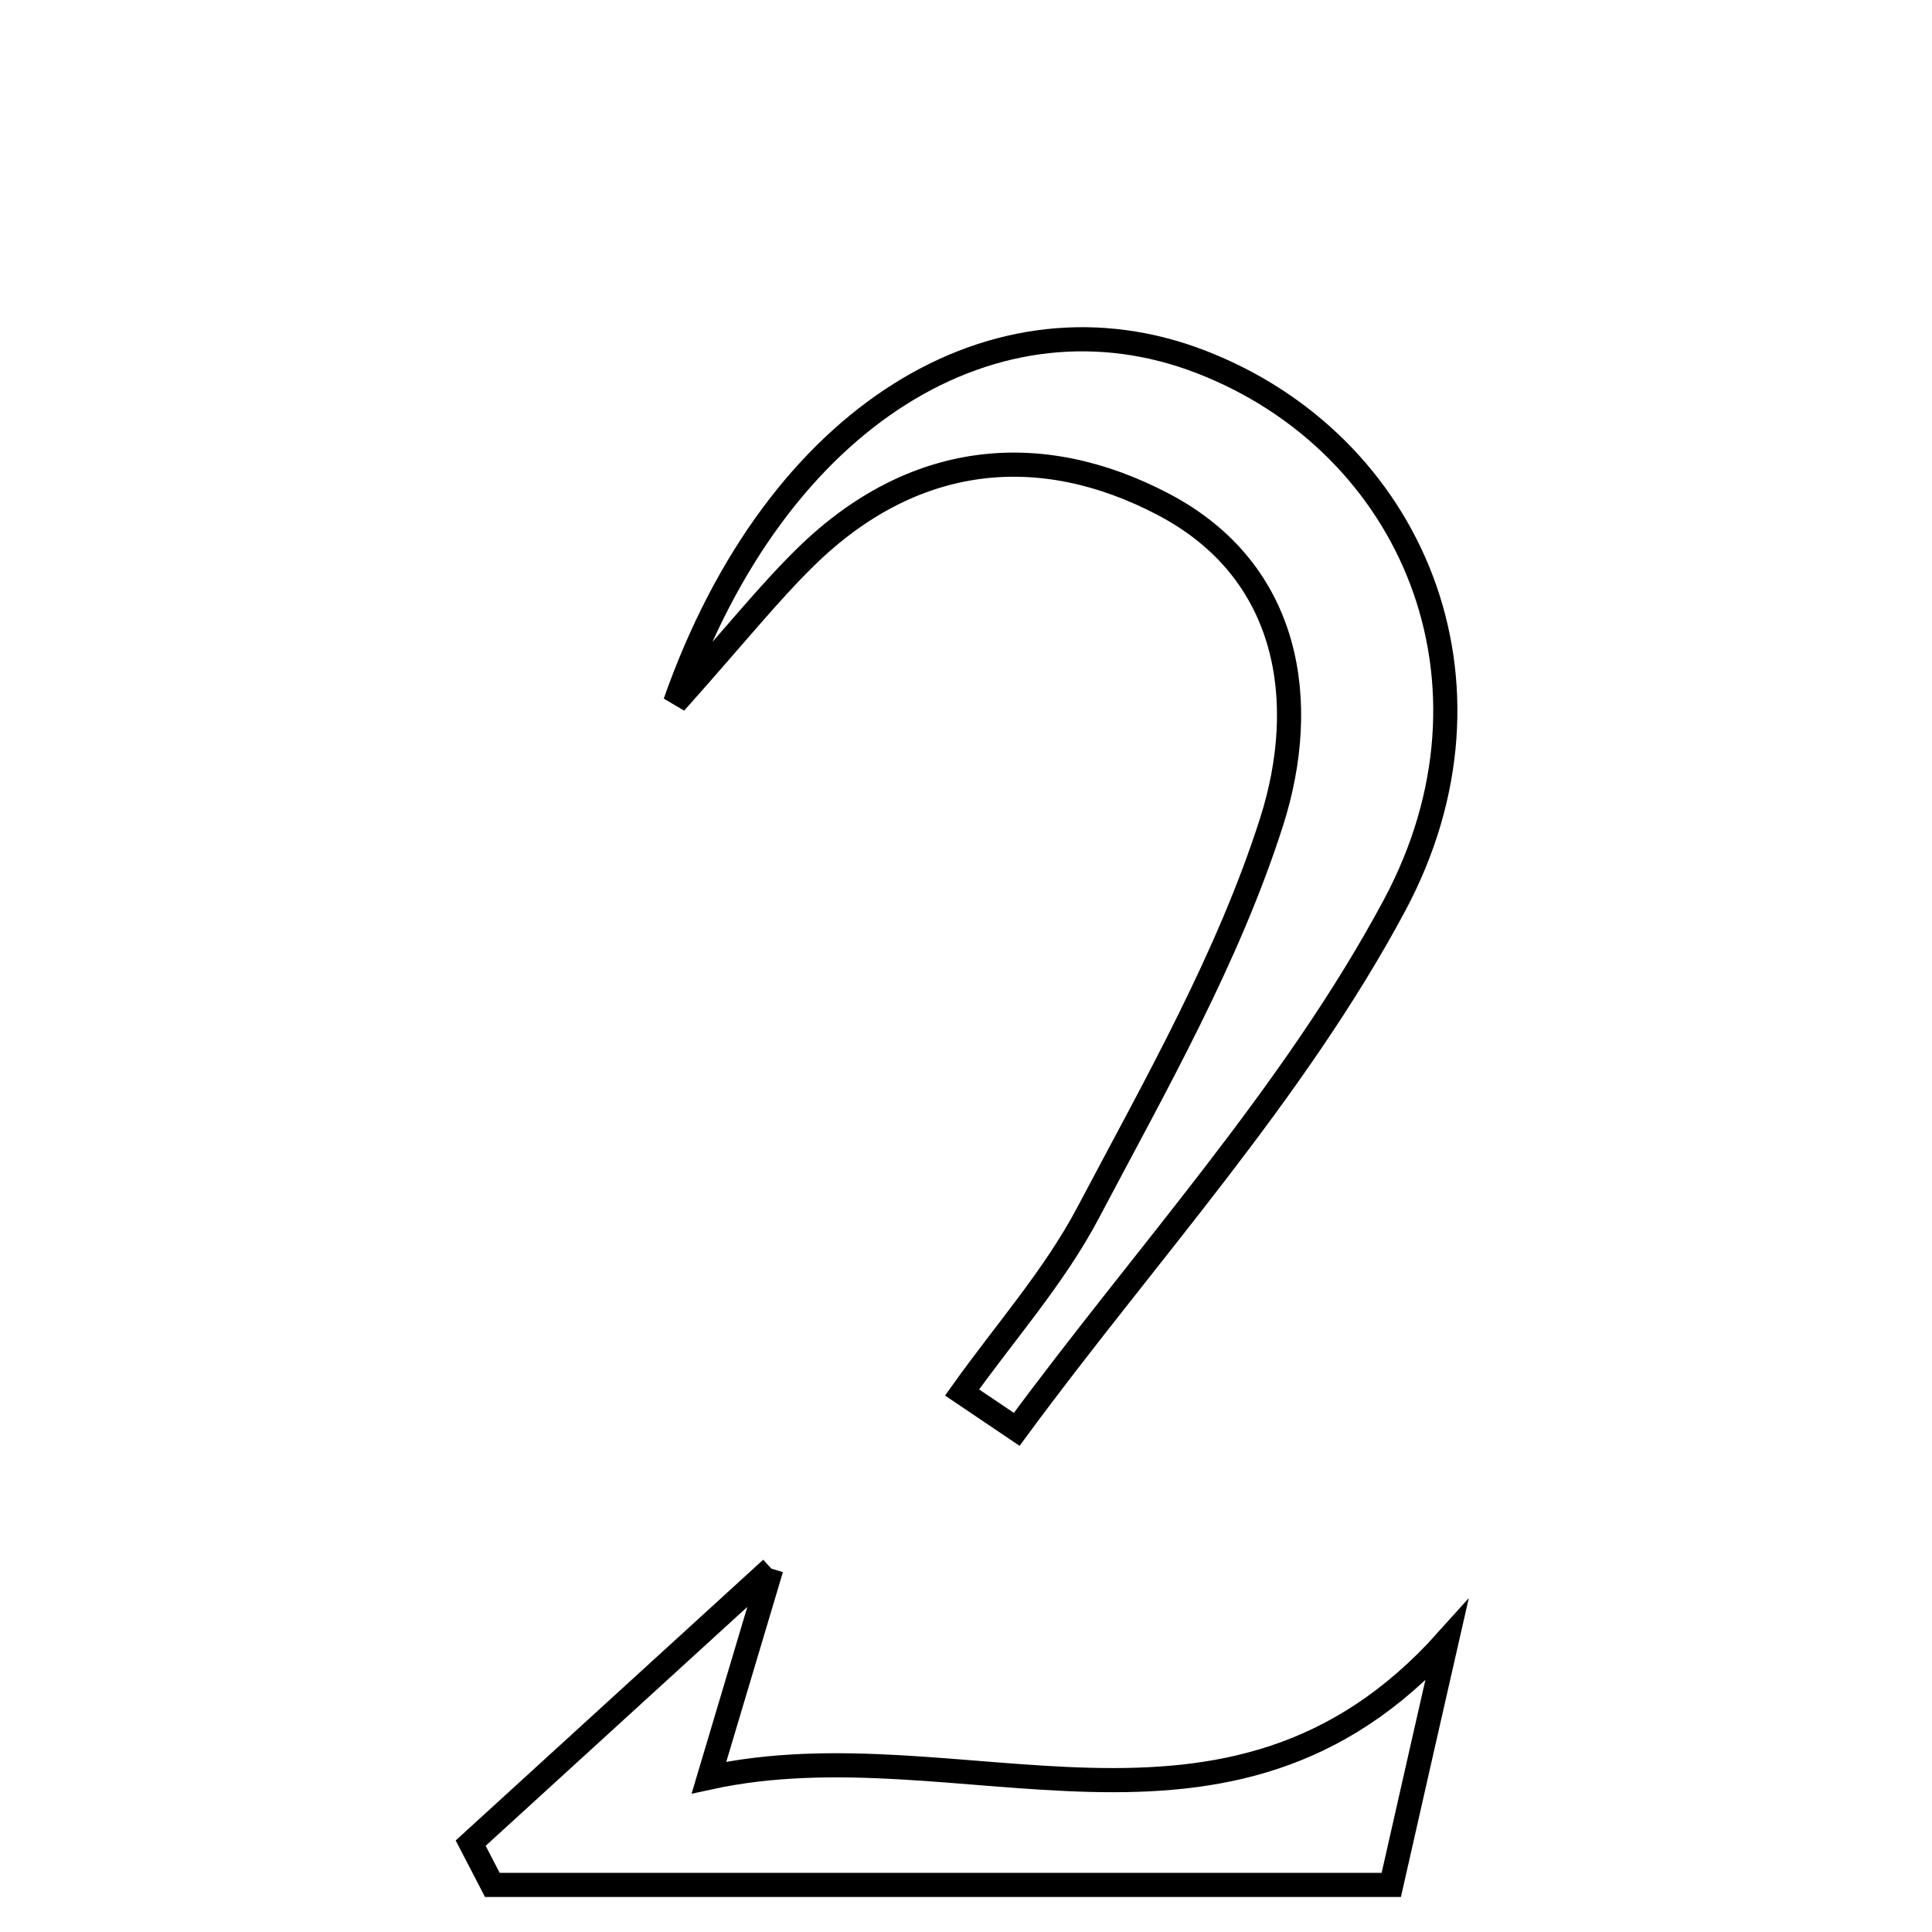 <svg xmlns="http://www.w3.org/2000/svg" viewBox="0.0 0.0 24.0 24.0" height="200px" width="200px"><path fill="none" stroke="black" stroke-width=".3" stroke-opacity="1.0"  filling="0" d="M14.913 4.493 C17.542 5.506 18.807 8.475 17.323 11.247 C16.072 13.584 14.217 15.599 12.63 17.756 C12.404 17.604 12.177 17.451 11.951 17.298 C12.48 16.555 13.099 15.859 13.52 15.059 C14.355 13.478 15.258 11.896 15.797 10.207 C16.268 8.726 16.034 7.098 14.455 6.267 C12.907 5.453 11.332 5.627 10.016 6.912 C9.559 7.358 9.16 7.861 8.387 8.728 C9.655 5.119 12.397 3.524 14.913 4.493"></path>
<path fill="none" stroke="black" stroke-width=".3" stroke-opacity="1.0"  filling="0" d="M9.582 19.486 C9.247 20.607 9.082 21.158 8.807 22.082 C11.937 21.4 15.259 23.405 17.971 20.383 C17.756 21.326 17.542 22.27 17.283 23.415 C13.571 23.415 9.843 23.415 6.116 23.415 C6.026 23.242 5.937 23.069 5.847 22.896 C6.933 21.905 8.02 20.913 9.582 19.486"></path></svg>